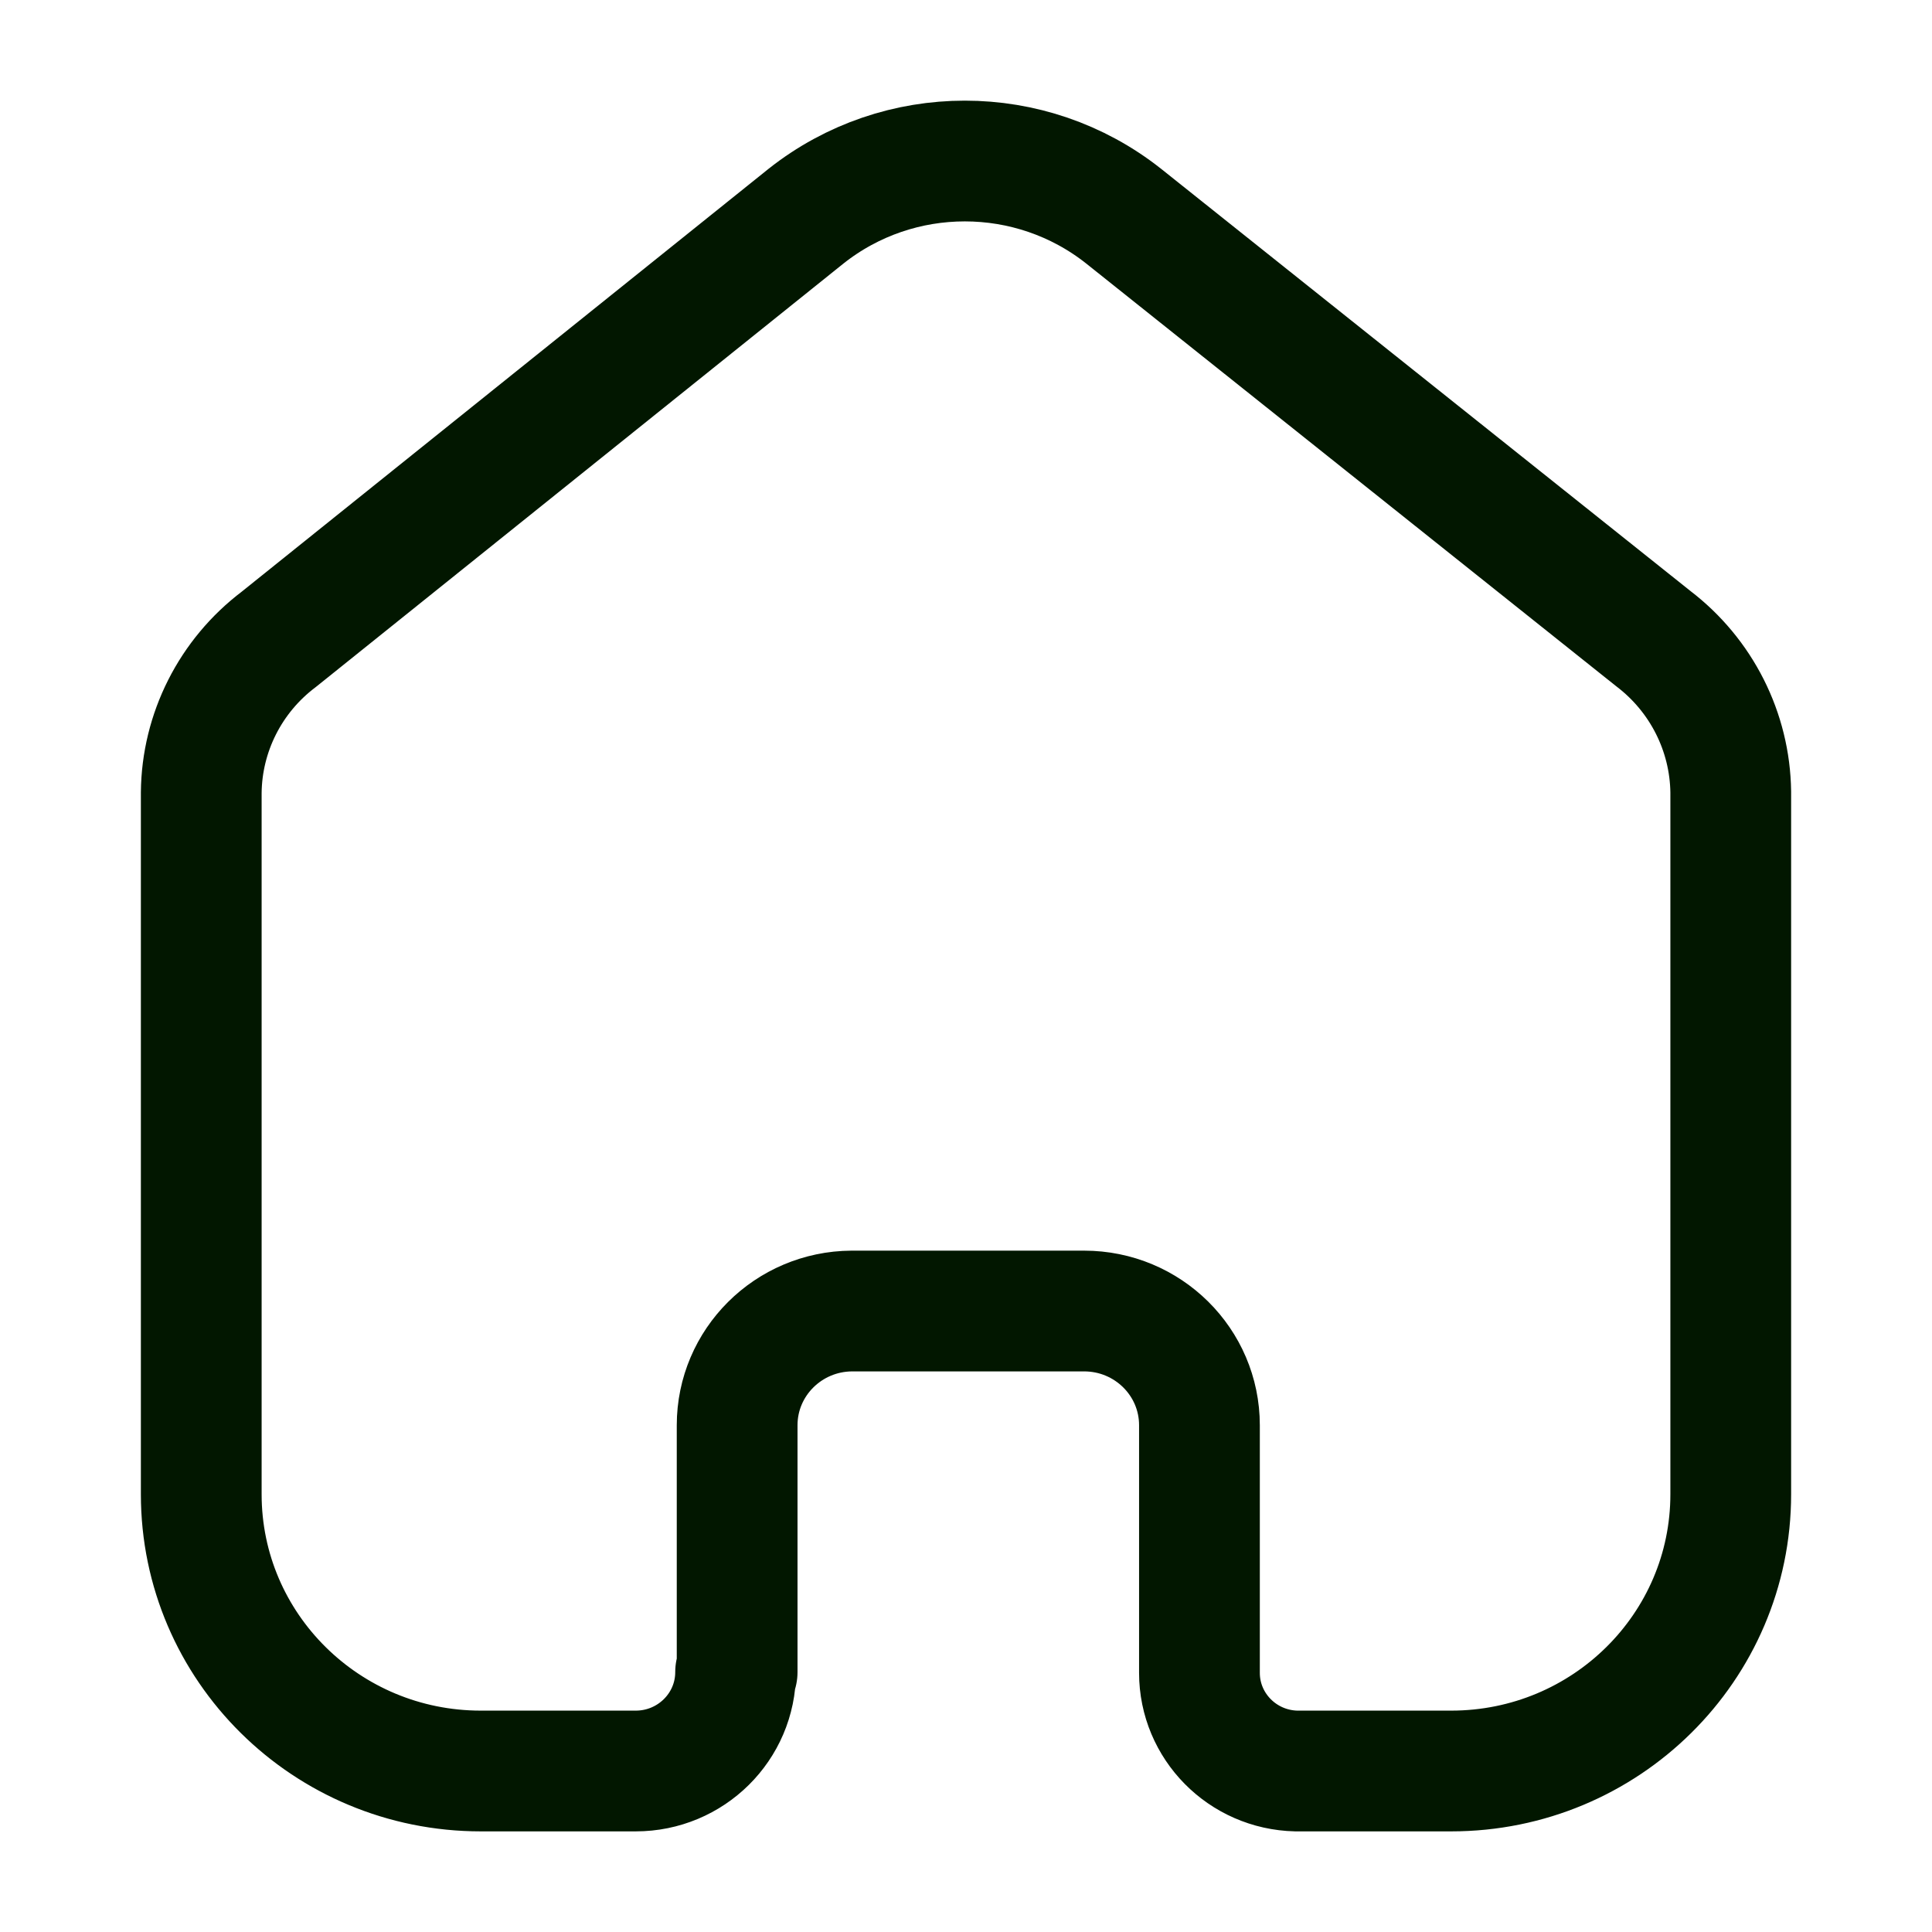 <svg width="24" height="24" viewBox="0 0 24 24" fill="none" xmlns="http://www.w3.org/2000/svg">
<path d="M9.157 20.771V17.705C9.157 16.925 9.793 16.291 10.581 16.286H13.467C14.259 16.286 14.9 16.921 14.9 17.705V17.705V20.781C14.9 21.443 15.434 21.985 16.103 22H18.027C19.945 22 21.5 20.461 21.5 18.562V18.562V9.838C21.49 9.091 21.136 8.389 20.538 7.933L13.958 2.685C12.805 1.772 11.166 1.772 10.013 2.685L3.462 7.943C2.862 8.397 2.507 9.1 2.5 9.847V18.562C2.5 20.461 4.055 22 5.973 22H7.897C8.582 22 9.138 21.45 9.138 20.771V20.771" stroke="#021700" stroke-width="1.5" stroke-linecap="round" stroke-linejoin="round"/>
</svg>

